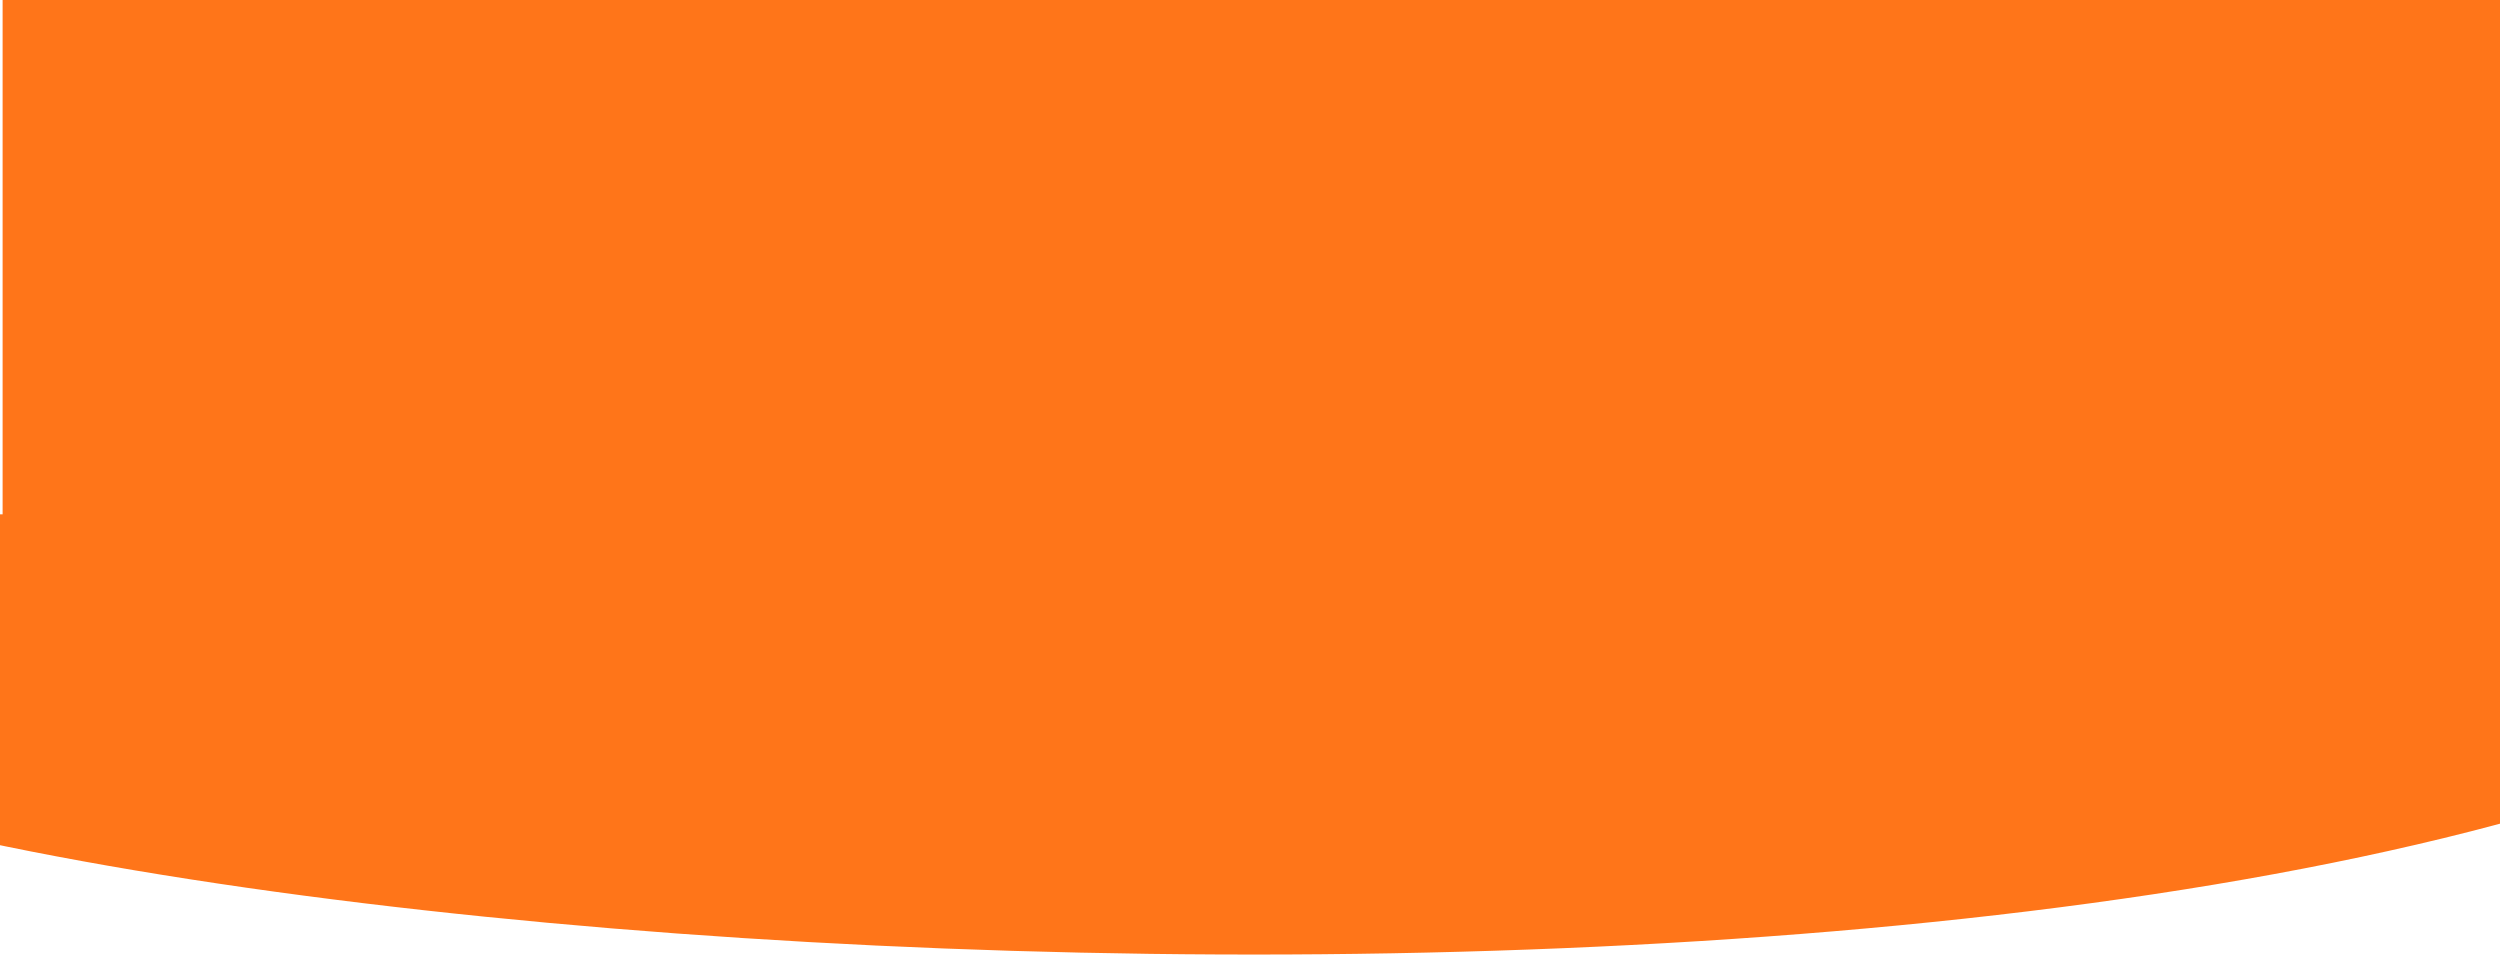<svg width="1915" height="732" viewBox="0 0 1915 732" fill="none" xmlns="http://www.w3.org/2000/svg">
<g opacity="0.9">
<path fill-rule="evenodd" clip-rule="evenodd" d="M-395.283 394C-401.622 459.643 -366.243 518.026 -276.453 562.823C159.2 780.175 2071 846.745 2323.69 394H-395.283Z" fill="#FF6600"/>
<rect x="2" y="-12" width="1925" height="466" fill="#FF6600"/>
</g>
</svg>
